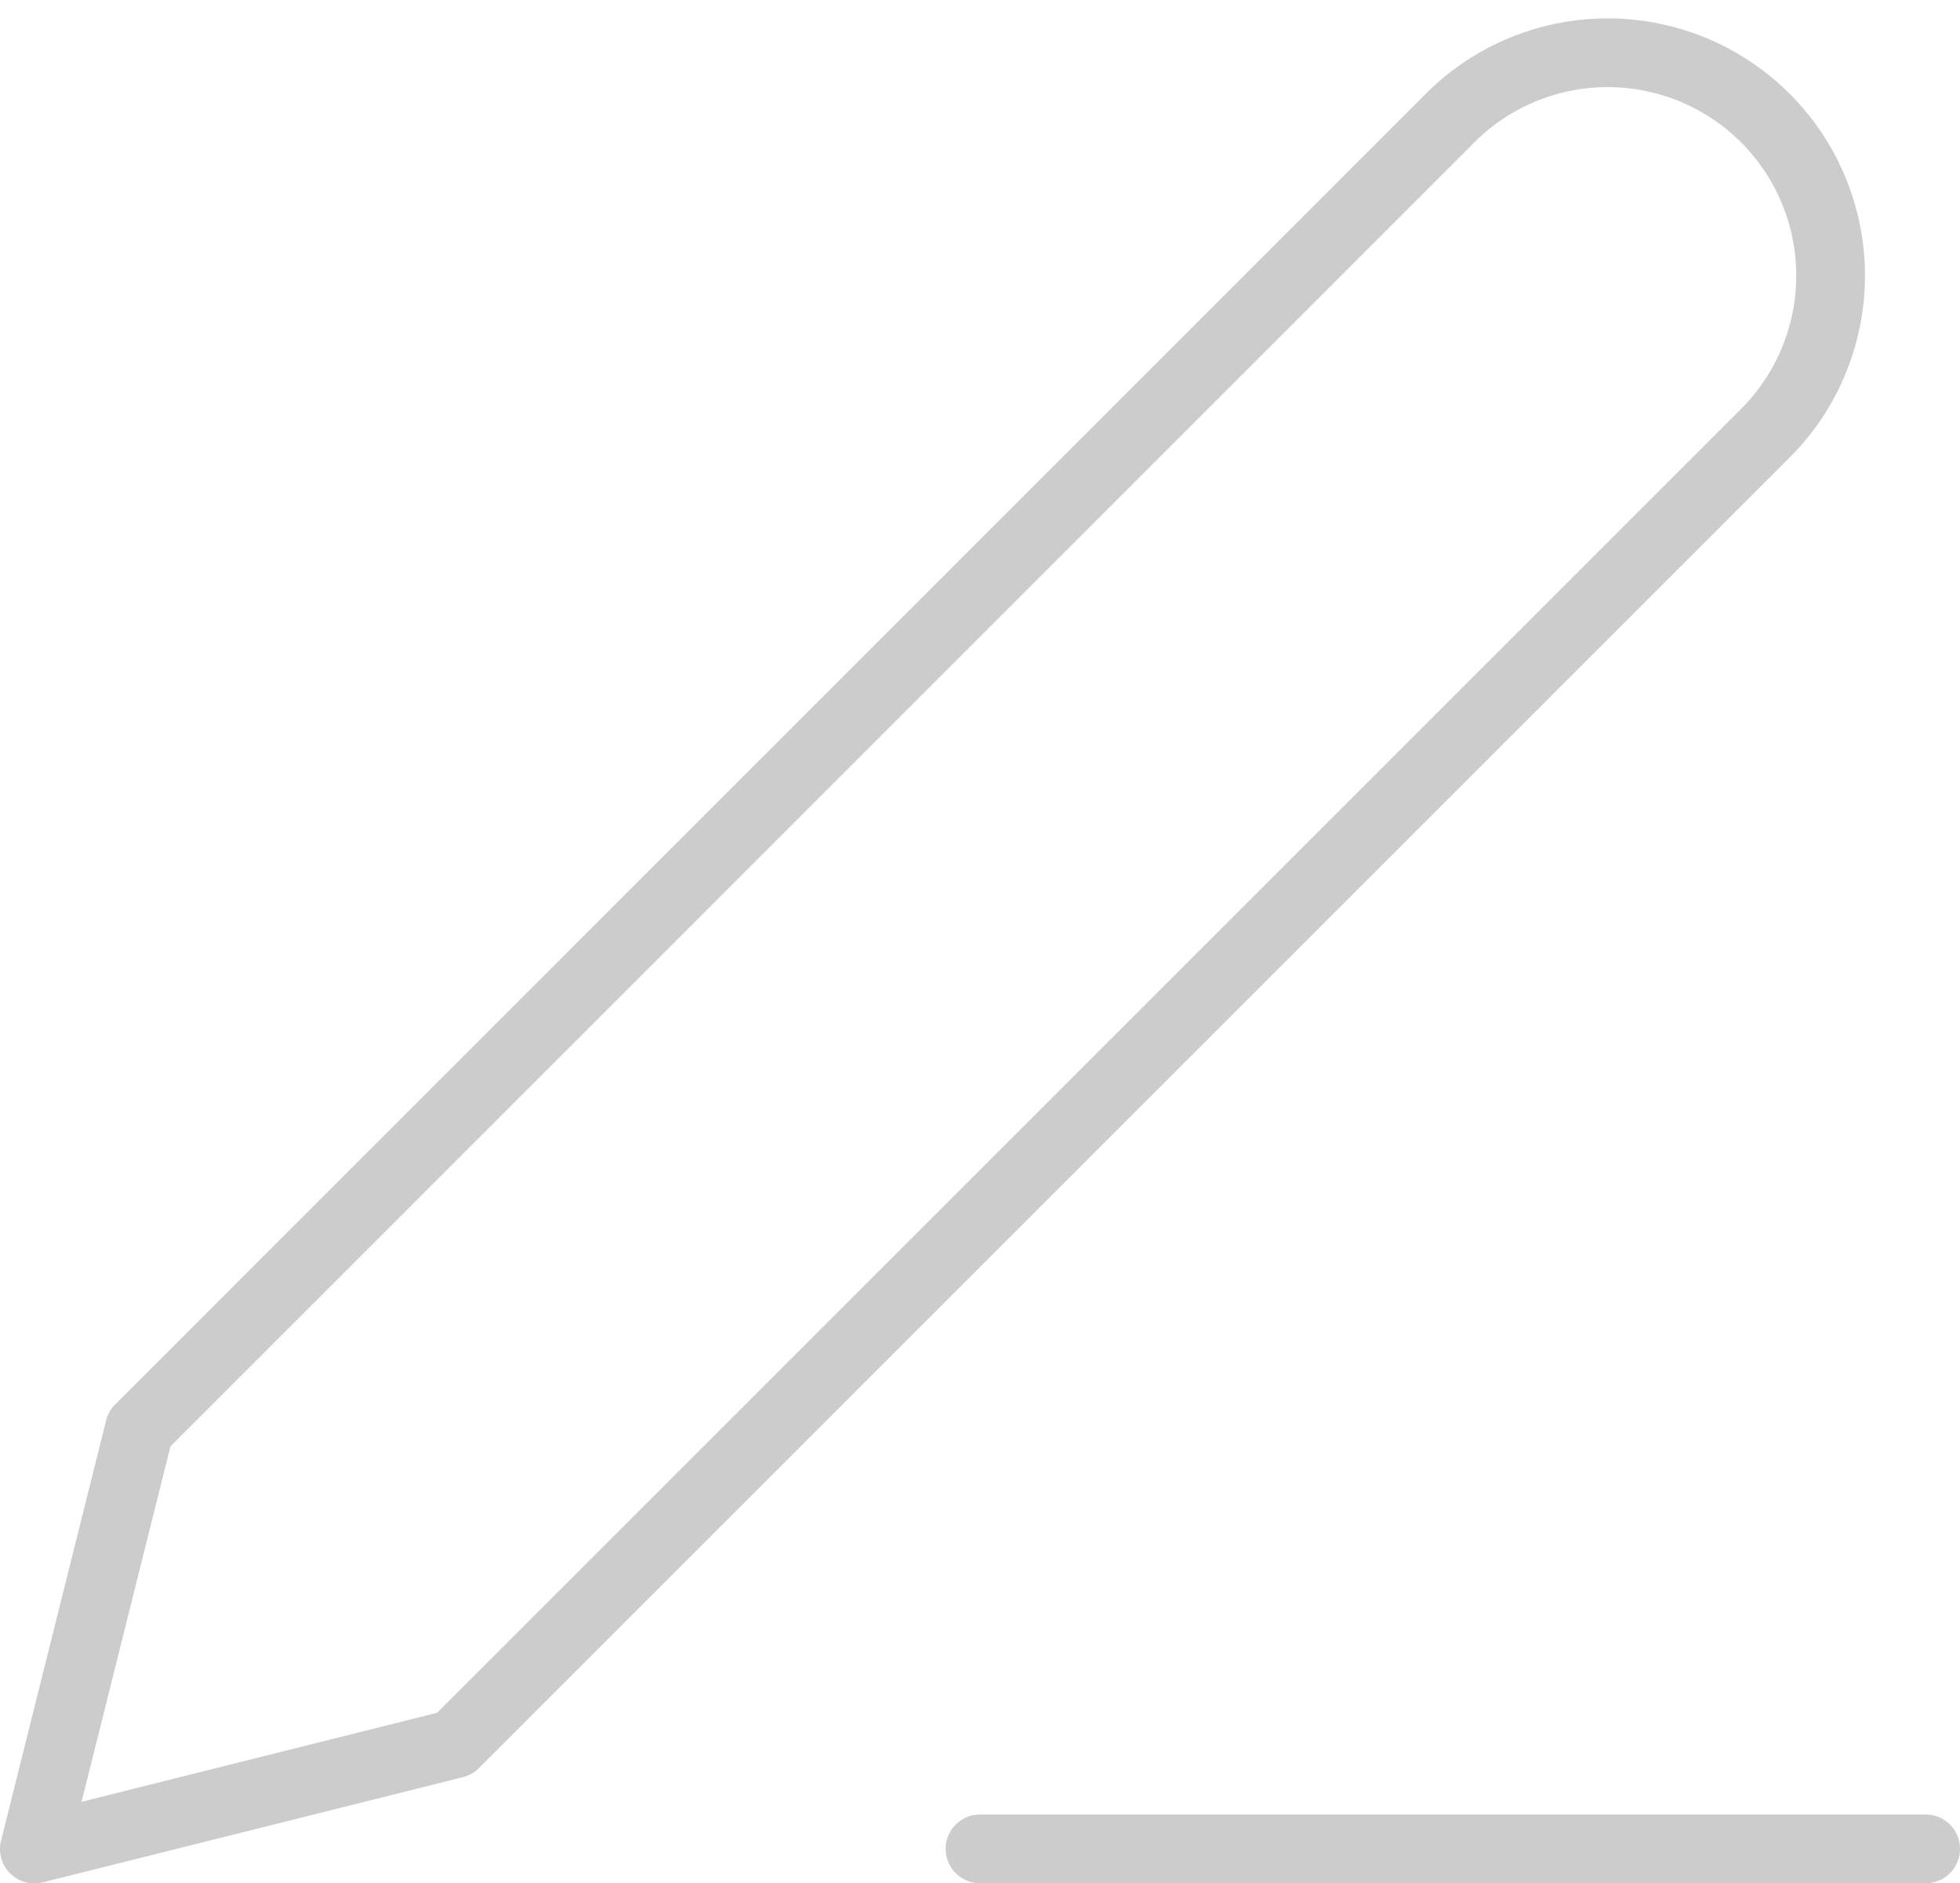 <svg xmlns="http://www.w3.org/2000/svg" width="28.522" height="27.406" viewBox="0 0 28.522 27.406"><defs><style>.a{opacity:0.2;}.b{fill:none;stroke:#000;stroke-linecap:round;stroke-linejoin:round;}</style></defs><g class="a" transform="translate(0.5 0.728)"><path class="b" d="M18,30H31.761" transform="translate(-4.239 -3.821)"/><path class="b" d="M25.142,5.268a3.244,3.244,0,0,1,4.587,4.587L10.616,28.968,4.5,30.5l1.529-6.116Z" transform="translate(-4.5 -4.318)"/></g></svg>